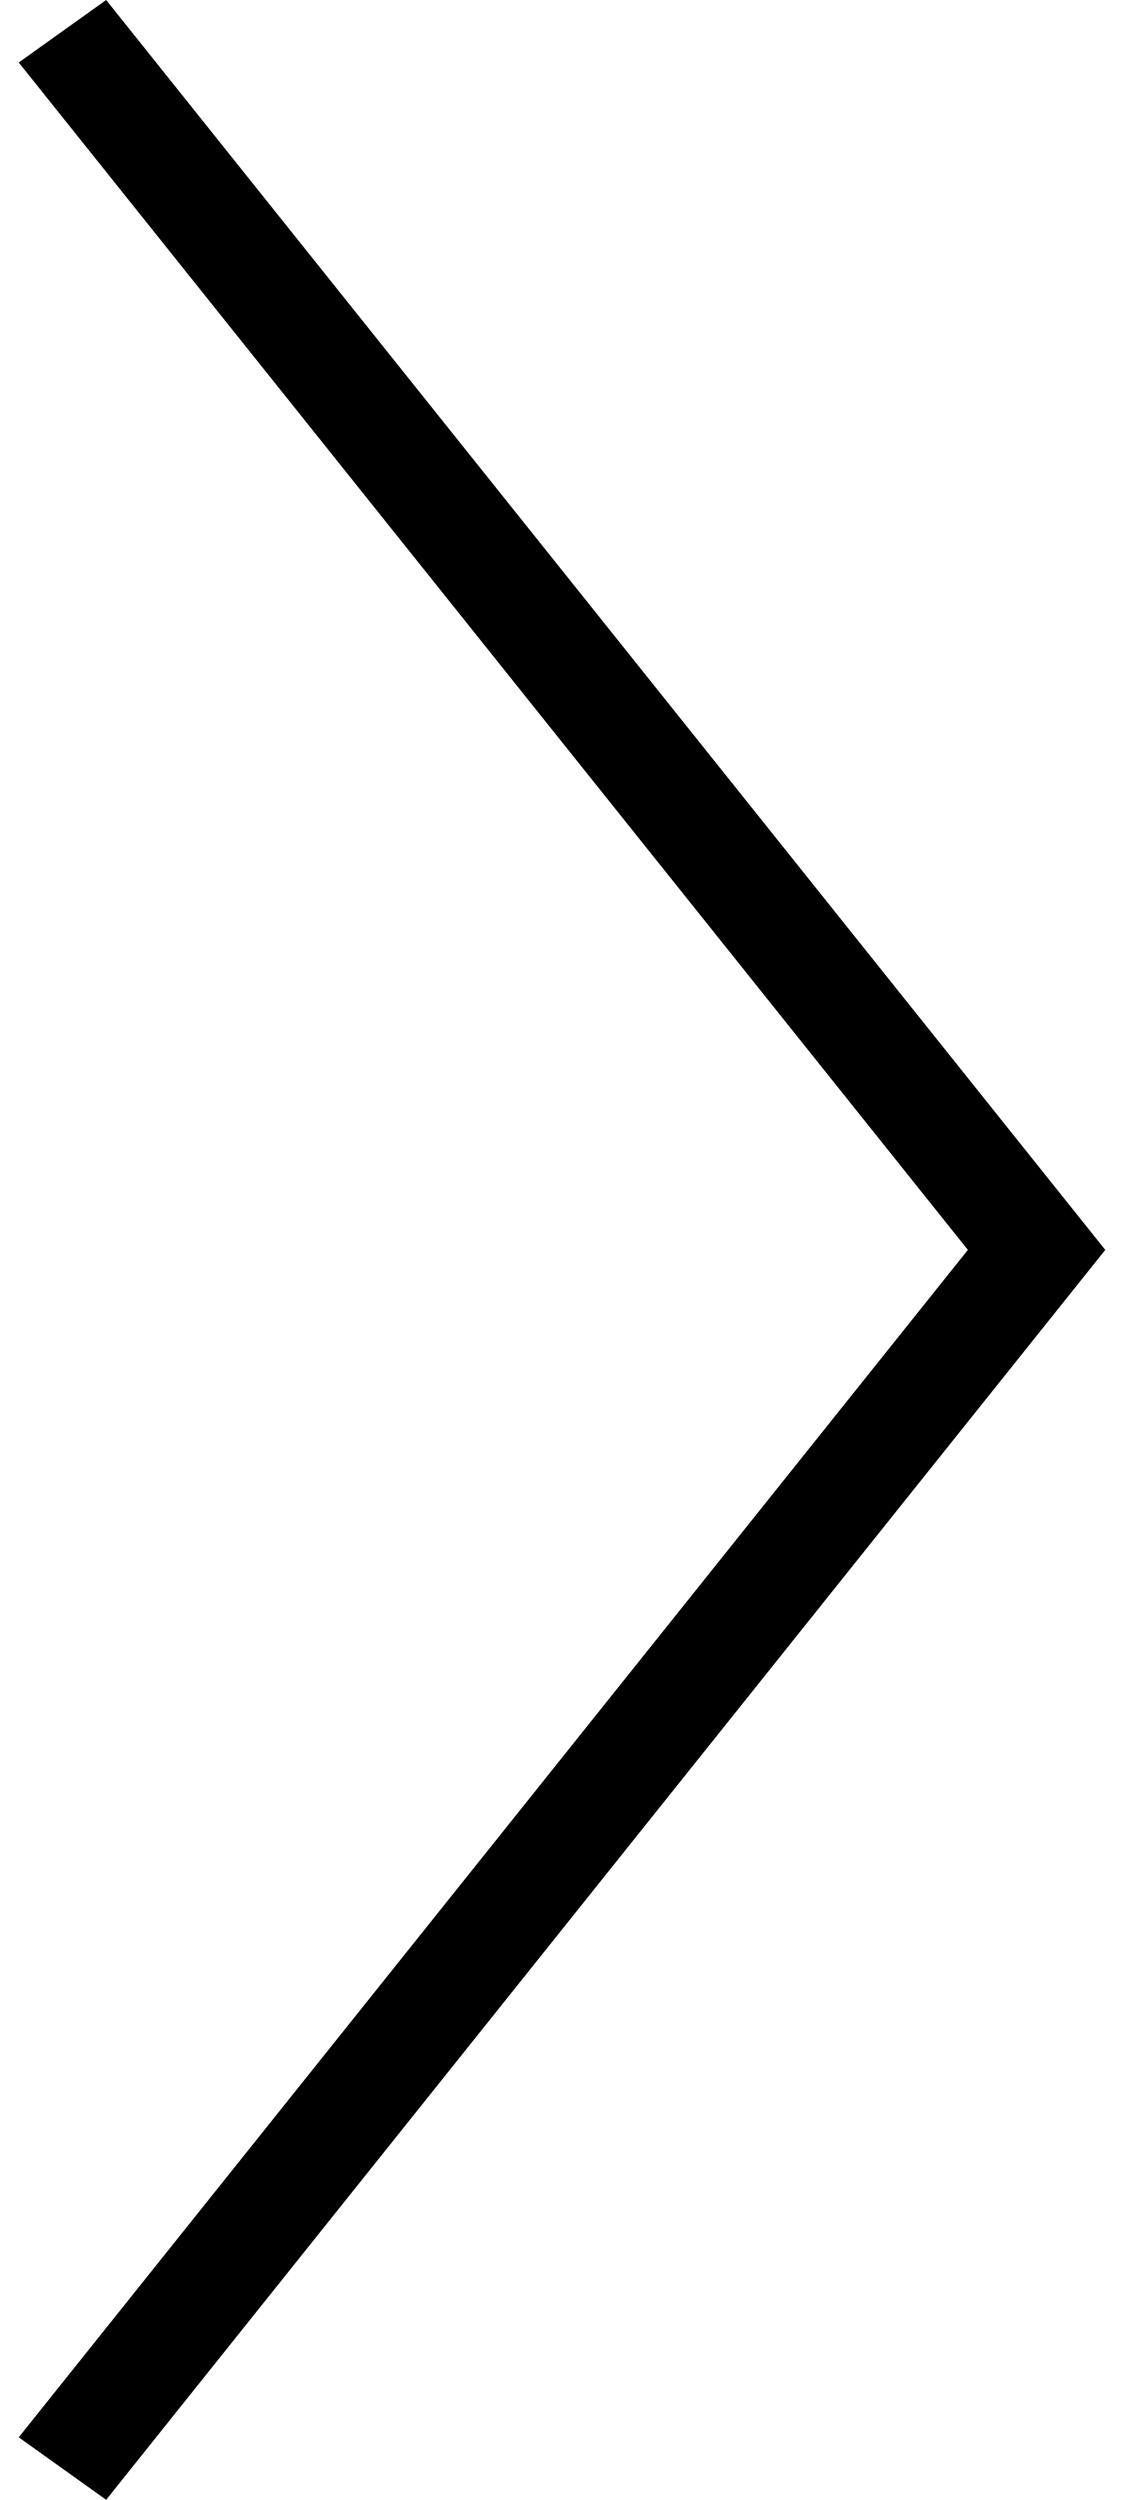<svg version="1.1" id="Ebene_1" xmlns="http://www.w3.org/2000/svg" xmlns:xlink="http://www.w3.org/1999/xlink" x="0px" y="0px" width="18px" height="40px" viewBox="0 0 18 40" enable-background="new 0 0 18 40" xml:space="preserve">
<g id="Ebene_2">
	<g>
		<polygon points="0.3,39 15.5,20 0.3,1 1.7,0 17.7,20 1.7,40"></polygon>
	</g>
</g>
</svg>